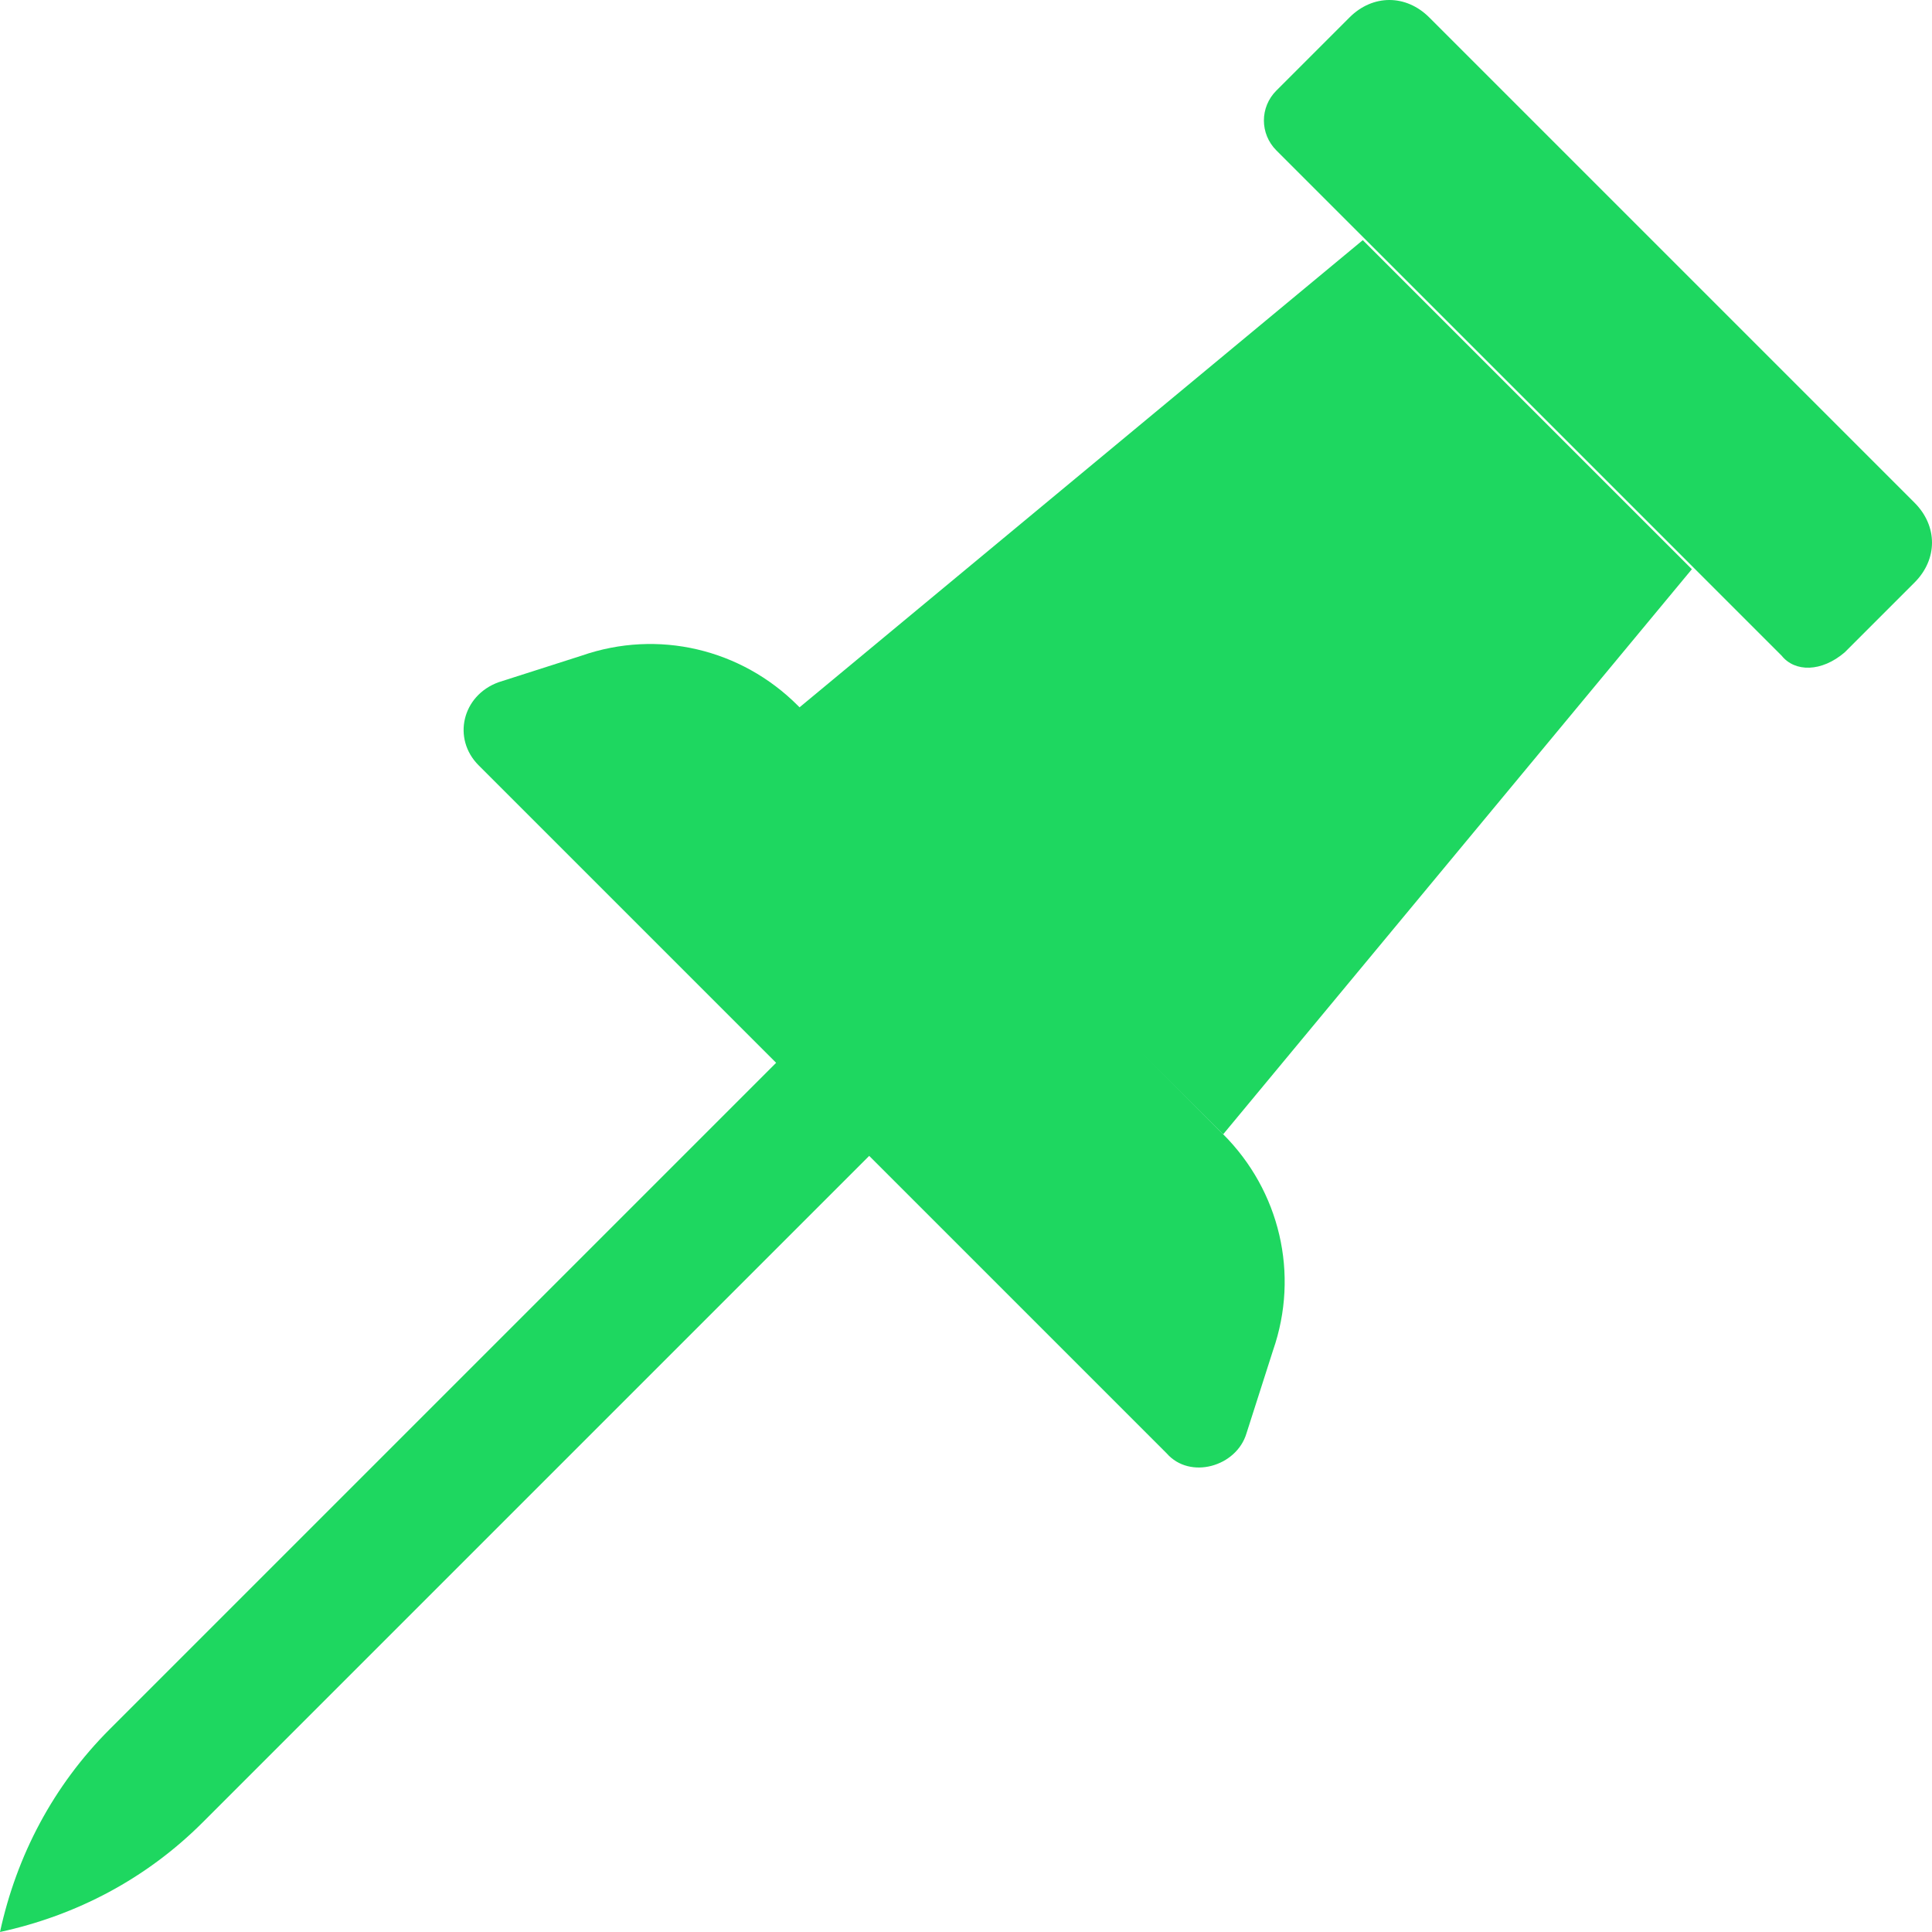 <!DOCTYPE svg PUBLIC "-//W3C//DTD SVG 1.1//EN" "http://www.w3.org/Graphics/SVG/1.1/DTD/svg11.dtd">
<!-- Uploaded to: SVG Repo, www.svgrepo.com, Transformed by: SVG Repo Mixer Tools -->
<svg height="64px" width="64px" version="1.1" id="Layer_1" xmlns="http://www.w3.org/2000/svg" xmlns:xlink="http://www.w3.org/1999/xlink" viewBox="0 0 513.103 513.103" xml:space="preserve" fill="#000000">
<g id="SVGRepo_bgCarrier" stroke-width="0"/>
<g id="SVGRepo_tracerCarrier" stroke-linecap="round" stroke-linejoin="round"/>
<g id="SVGRepo_iconCarrier"> <path style="fill:#1ed760;" d="M0,513.103L0,513.103L0,513.103c4.414-20.303,14.124-38.841,29.131-53.848l177.434-177.434 l24.717,24.717L53.848,483.972C38.841,498.979,20.303,508.69,0,513.103"/> <path style="fill:#1ed760;" d="M309.848,385.986L127.117,203.255c-7.062-7.062-4.414-18.538,5.297-22.069l22.069-7.062 c20.303-7.062,42.372-1.766,57.379,13.241l112.993,113.876c15.007,15.007,20.303,37.076,13.241,57.379l-7.062,22.069 C328.386,389.517,316.028,393.048,309.848,385.986"/> <polygon style="fill:#1ed760;" points="324.855,301.241 211.862,188.248 361.931,63.779 449.324,151.172 "/> <path style="fill:#1ed760;" d="M473.159,174.124L338.979,39.945c-4.414-4.414-4.414-11.476,0-15.89L358.4,4.634 c6.179-6.179,15.007-6.179,21.186,0l128.883,128.883c6.179,6.179,6.179,15.007,0,21.186l-18.538,18.538 C483.752,178.538,476.69,178.538,473.159,174.124"/> </g>
</svg>